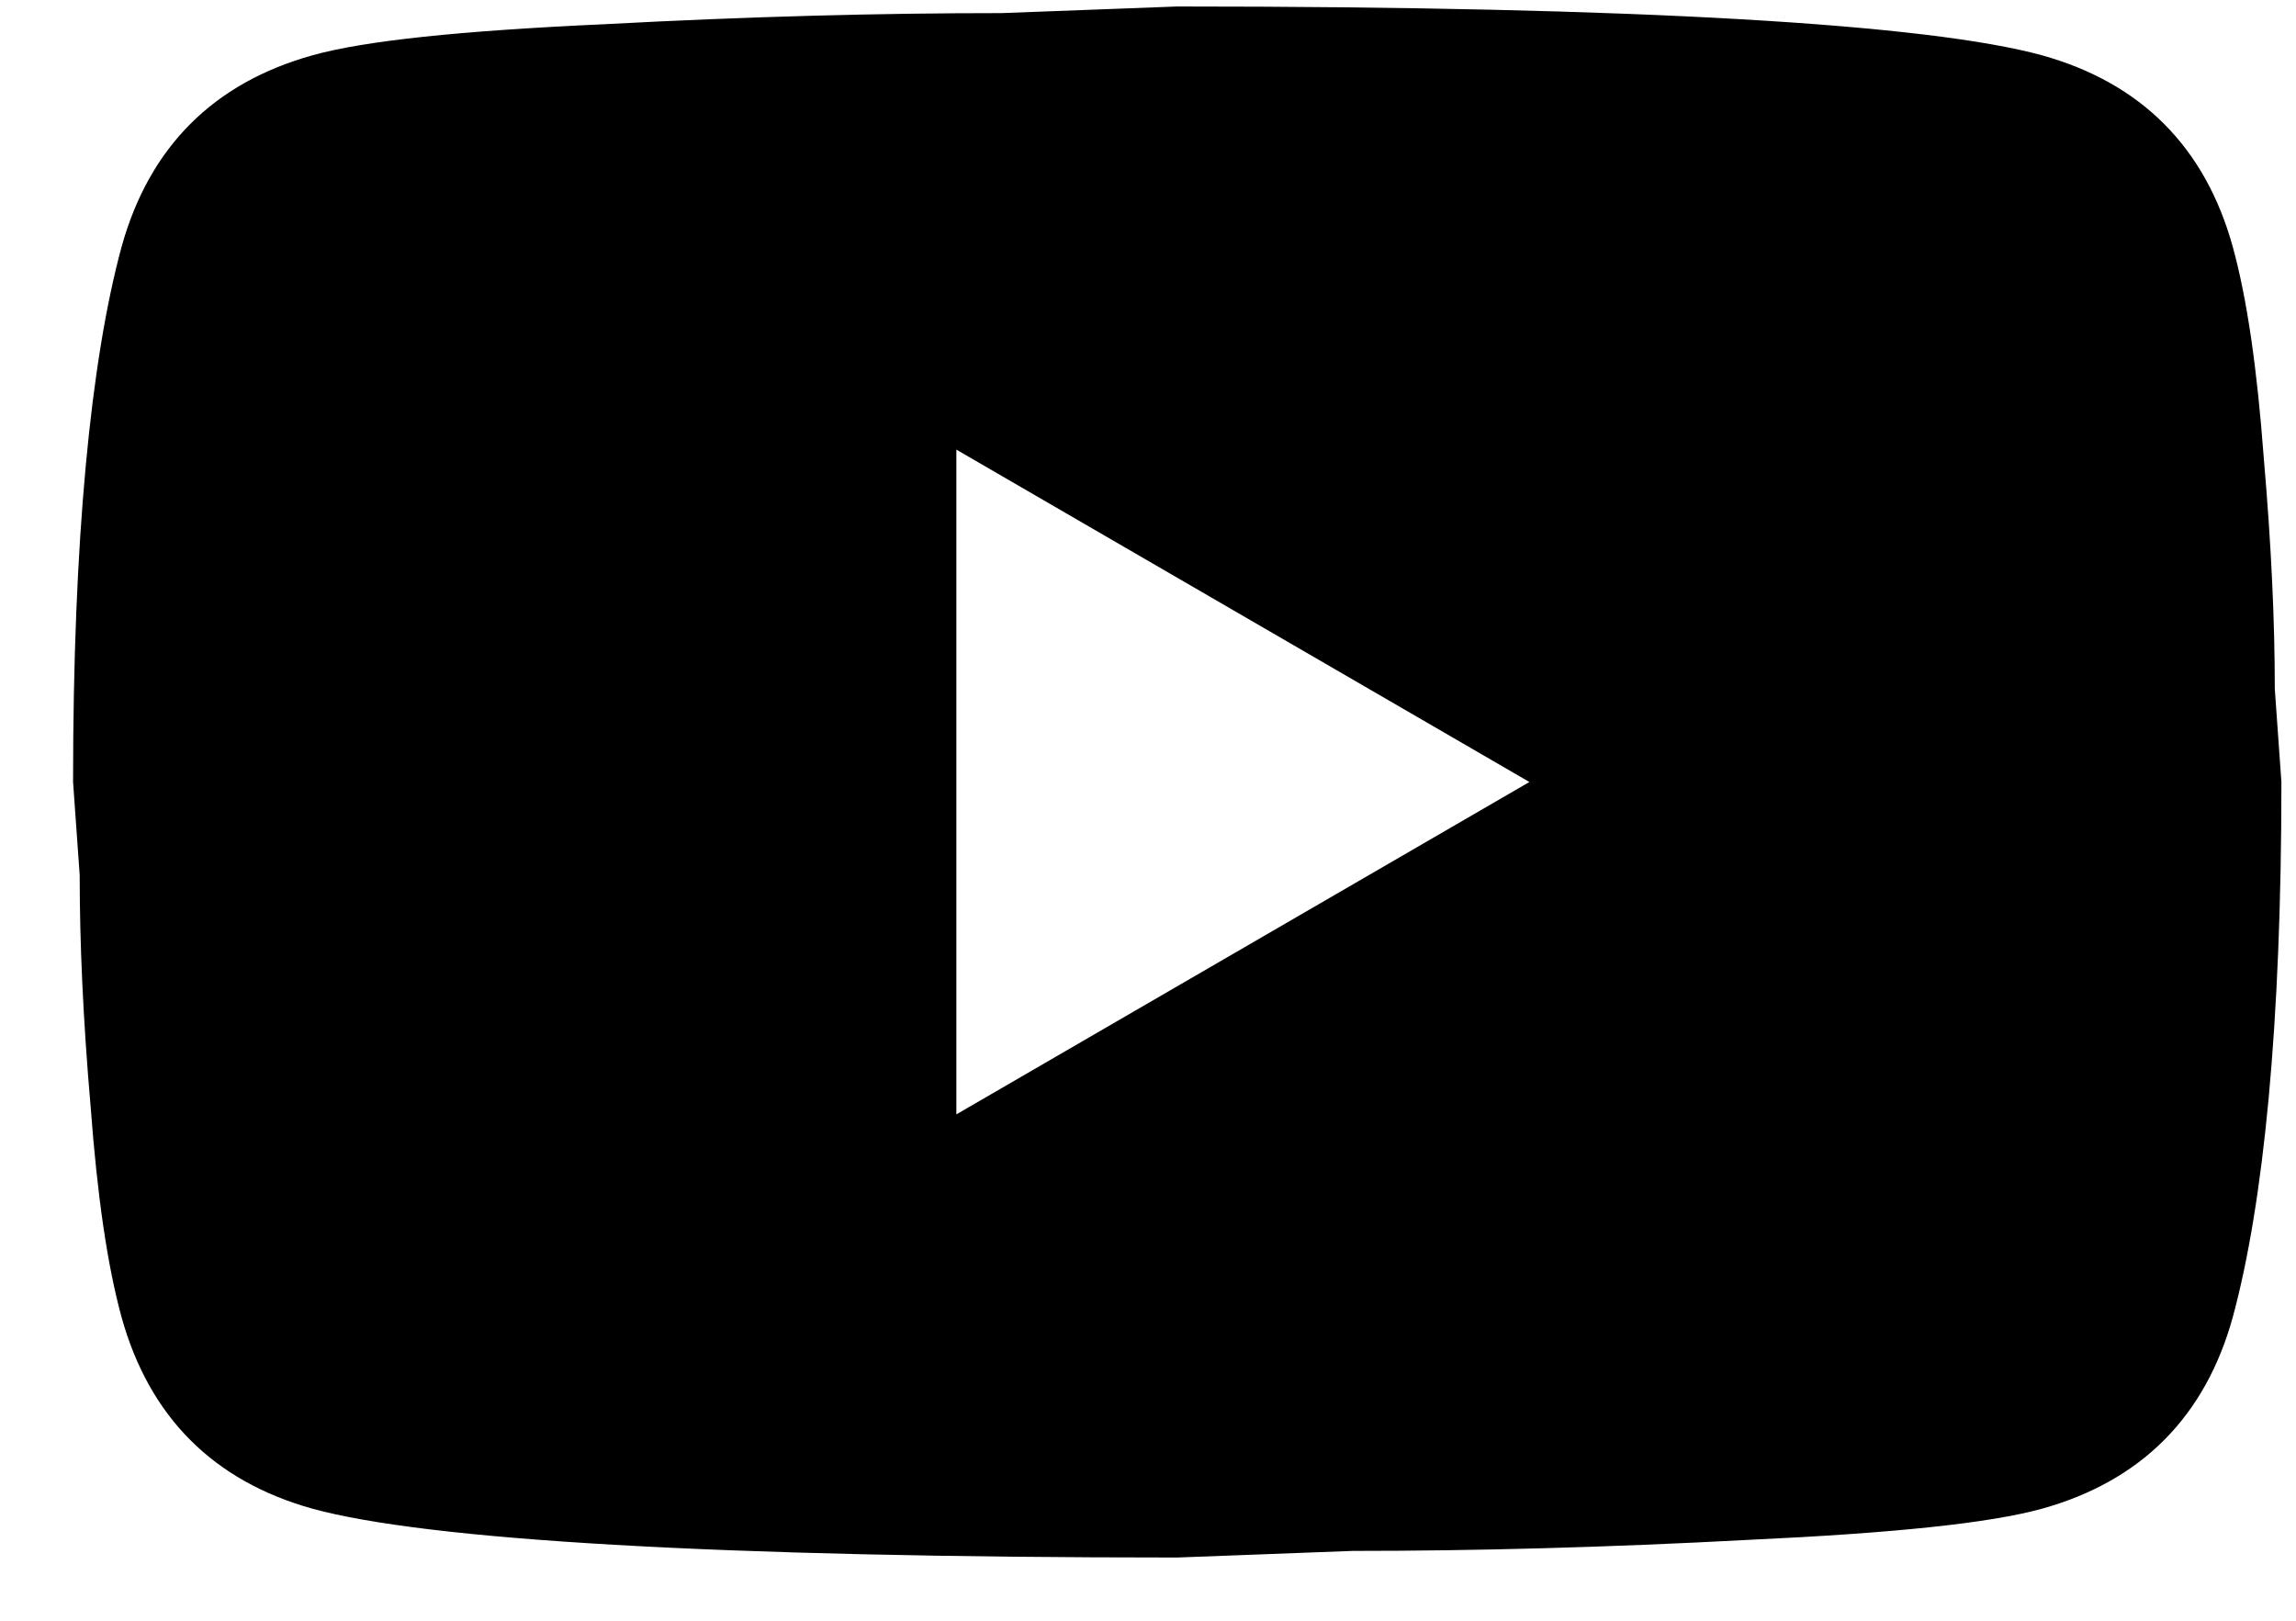 <svg width="17" height="12" viewBox="0 0 17 12" fill="none" xmlns="http://www.w3.org/2000/svg">
<path d="M7.081 8.251L11.324 5.79L7.081 3.329V8.251ZM16.532 1.828C16.638 2.213 16.712 2.73 16.761 3.386C16.818 4.043 16.843 4.609 16.843 5.101L16.892 5.79C16.892 7.586 16.761 8.907 16.532 9.752C16.328 10.49 15.854 10.966 15.118 11.171C14.733 11.277 14.03 11.351 12.951 11.401C11.888 11.458 10.915 11.483 10.016 11.483L8.716 11.532C5.291 11.532 3.157 11.401 2.315 11.171C1.579 10.966 1.105 10.49 0.9 9.752C0.794 9.366 0.72 8.85 0.671 8.193C0.614 7.537 0.59 6.971 0.59 6.479L0.541 5.79C0.541 3.993 0.671 2.673 0.9 1.828C1.105 1.09 1.579 0.614 2.315 0.409C2.699 0.302 3.402 0.228 4.481 0.179C5.544 0.122 6.517 0.097 7.416 0.097L8.716 0.048C12.142 0.048 14.276 0.179 15.118 0.409C15.854 0.614 16.328 1.09 16.532 1.828Z" fill="black"/>
</svg>

